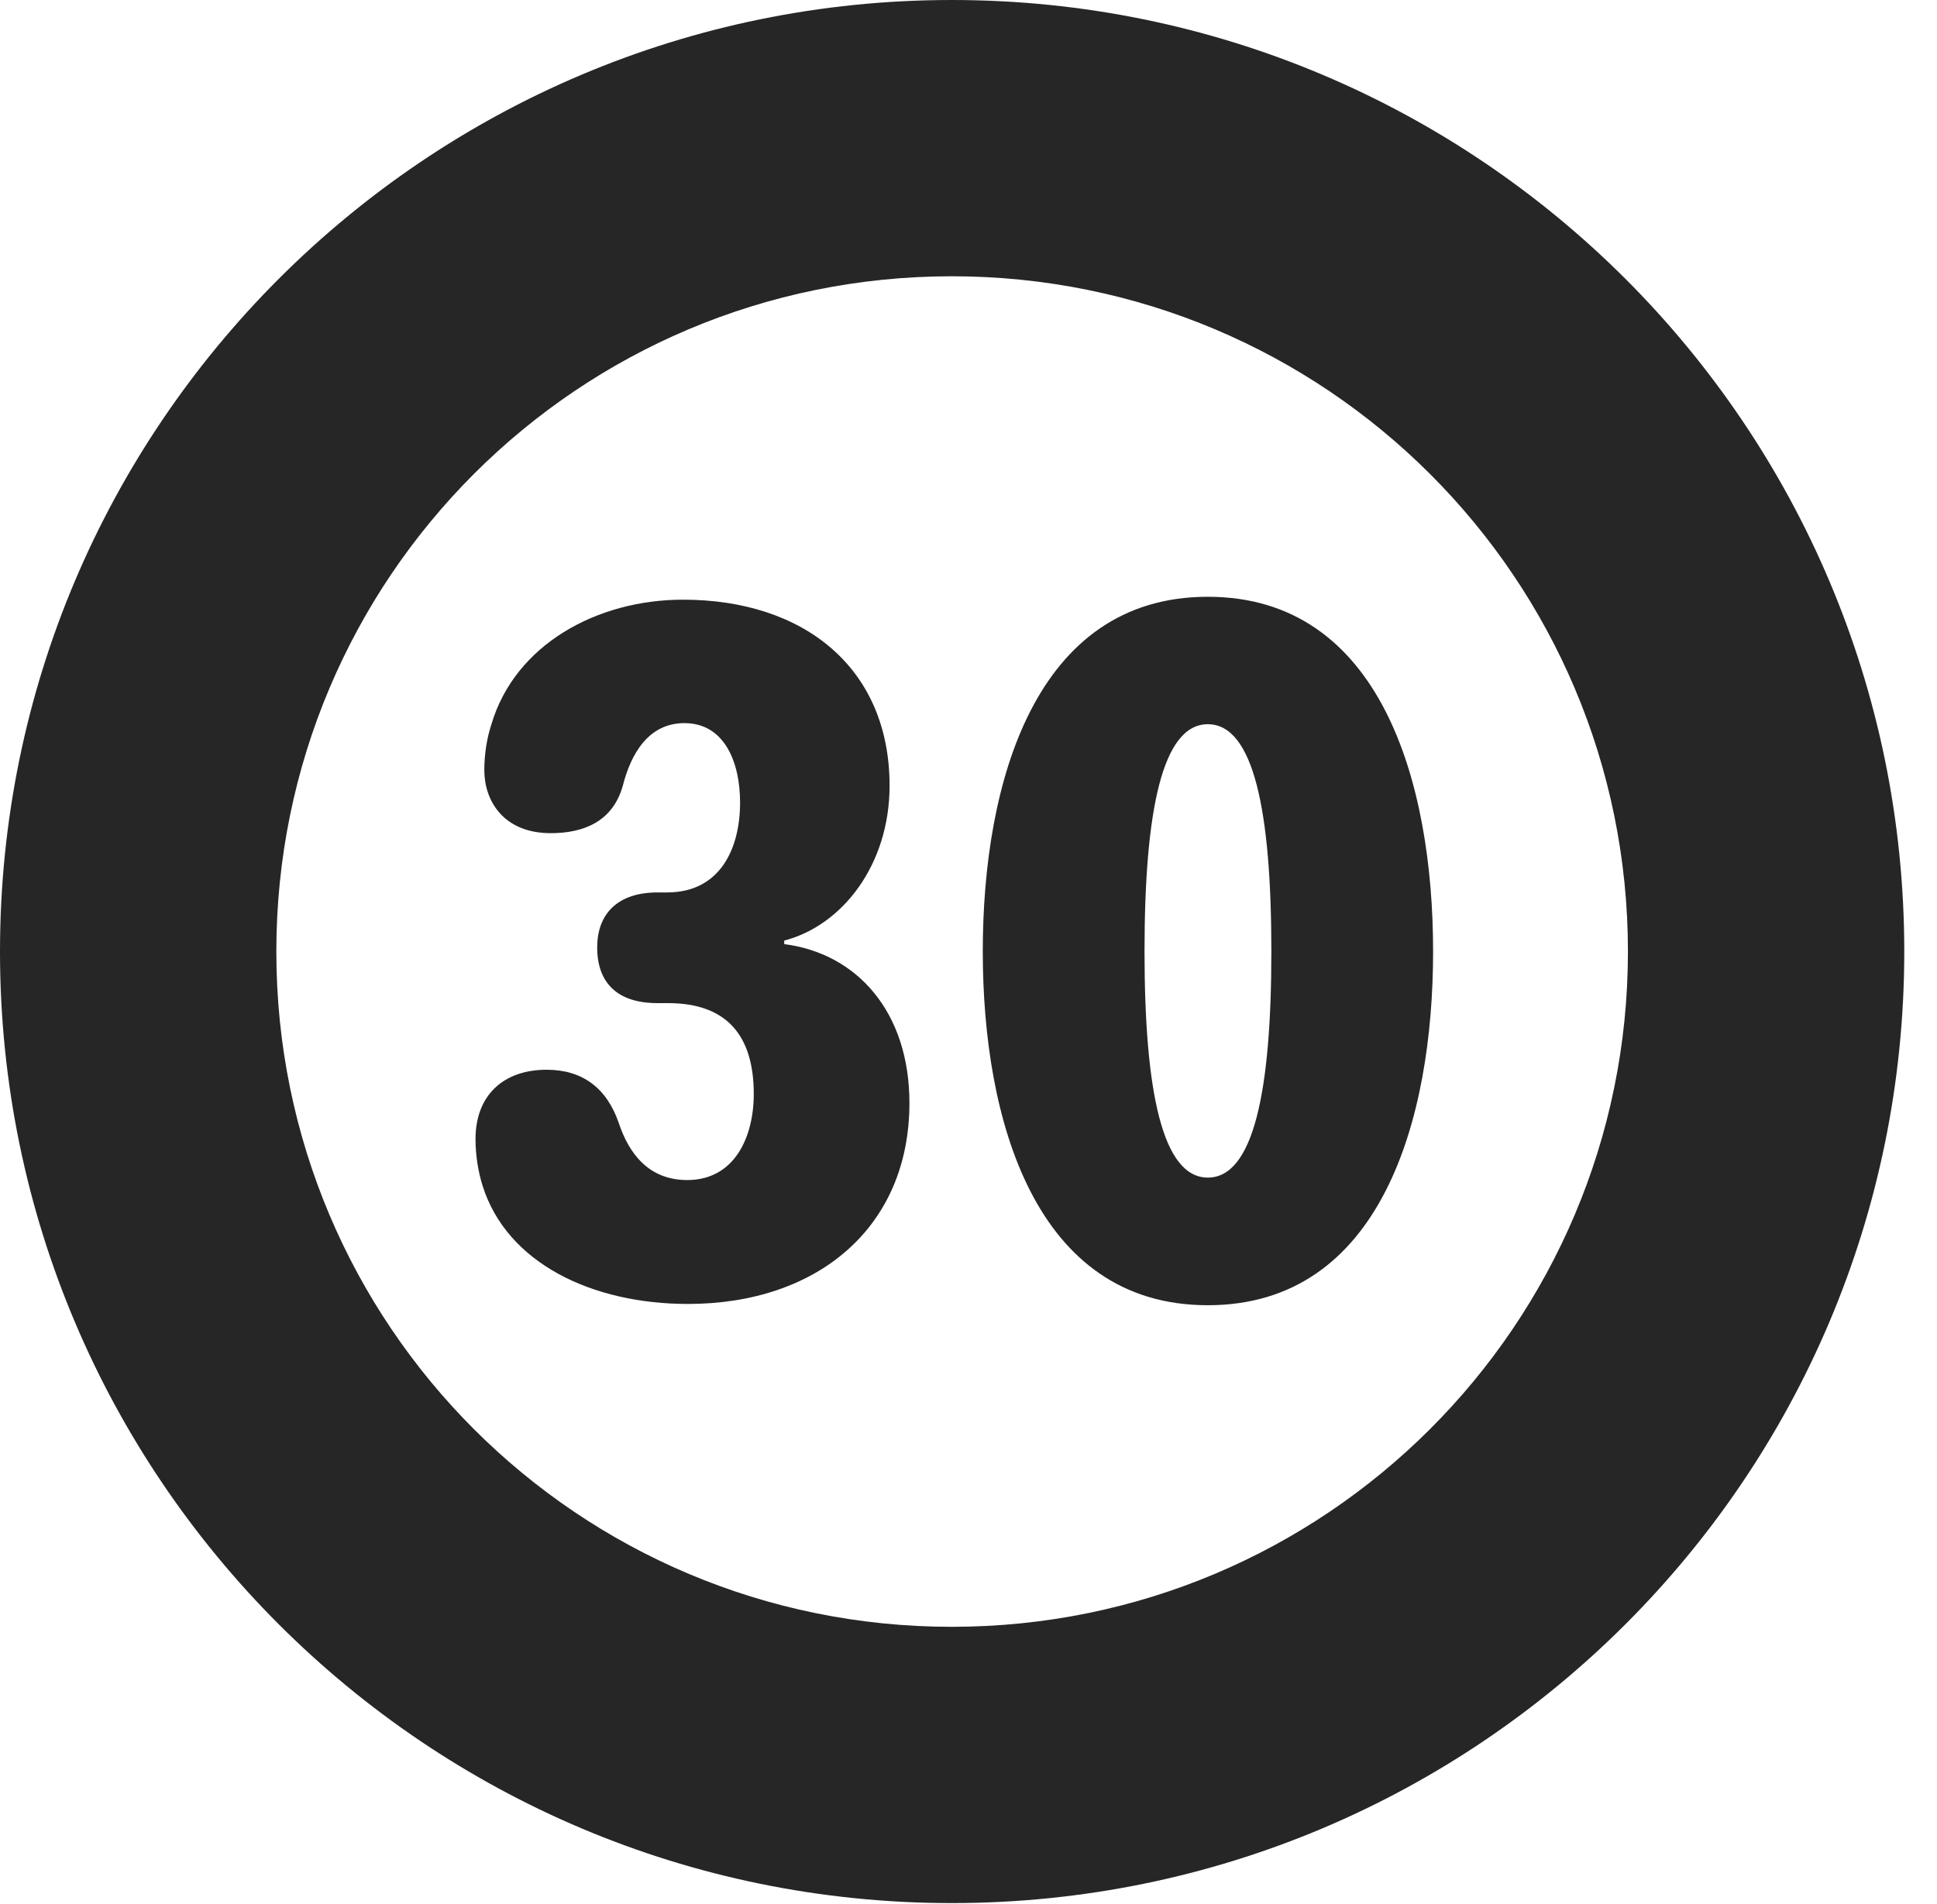<?xml version="1.0" encoding="UTF-8"?>
<!--Generator: Apple Native CoreSVG 326-->
<!DOCTYPE svg PUBLIC "-//W3C//DTD SVG 1.1//EN" "http://www.w3.org/Graphics/SVG/1.1/DTD/svg11.dtd">
<svg version="1.1" xmlns="http://www.w3.org/2000/svg" xmlns:xlink="http://www.w3.org/1999/xlink"
       viewBox="0 0 21.365 21.006">
       <g>
              <rect height="21.006" opacity="0" width="21.365" x="0" y="0" />
              <path d="M10.498 20.996C16.302 20.996 21.004 16.295 21.004 10.498C21.004 4.702 16.302 0 10.498 0C4.702 0 0 4.702 0 10.498C0 16.295 4.702 20.996 10.498 20.996ZM10.498 17.948C6.378 17.948 3.048 14.618 3.048 10.498C3.048 6.378 6.378 3.048 10.498 3.048C14.618 3.048 17.956 6.378 17.956 10.498C17.956 14.618 14.618 17.948 10.498 17.948Z"
                     fill="currentColor" fill-opacity="0.85" />
              <path d="M7.588 14.386C9.014 14.386 10.031 13.544 10.031 12.169C10.031 11.167 9.455 10.519 8.65 10.416L8.65 10.377C9.292 10.21 9.812 9.54 9.812 8.668C9.812 7.372 8.871 6.616 7.534 6.616C6.58 6.616 5.679 7.115 5.42 7.992C5.369 8.147 5.342 8.323 5.342 8.497C5.342 8.831 5.55 9.192 6.075 9.192C6.429 9.192 6.756 9.07 6.869 8.671C6.958 8.319 7.151 7.978 7.549 7.978C7.992 7.978 8.163 8.411 8.163 8.854C8.163 9.365 7.941 9.846 7.358 9.846L7.251 9.846C6.814 9.846 6.587 10.081 6.587 10.453C6.587 10.835 6.801 11.067 7.251 11.067L7.368 11.067C8.011 11.067 8.314 11.419 8.314 12.07C8.314 12.542 8.104 13.019 7.58 13.019C7.151 13.019 6.935 12.72 6.826 12.392C6.691 11.998 6.419 11.802 6.029 11.802C5.551 11.802 5.245 12.086 5.245 12.566C5.245 12.749 5.274 12.925 5.323 13.082C5.592 13.938 6.533 14.386 7.588 14.386ZM13.322 14.4C15.231 14.4 15.807 12.354 15.807 10.496C15.807 8.637 15.231 6.584 13.322 6.584C11.416 6.584 10.84 8.637 10.84 10.496C10.84 12.354 11.416 14.4 13.322 14.4ZM13.322 12.992C12.822 12.992 12.624 12.043 12.624 10.496C12.624 8.938 12.822 7.99 13.322 7.99C13.825 7.99 14.023 8.938 14.023 10.496C14.023 12.043 13.825 12.992 13.322 12.992Z"
                     fill="currentColor" fill-opacity="0.85" />
       </g>
</svg>